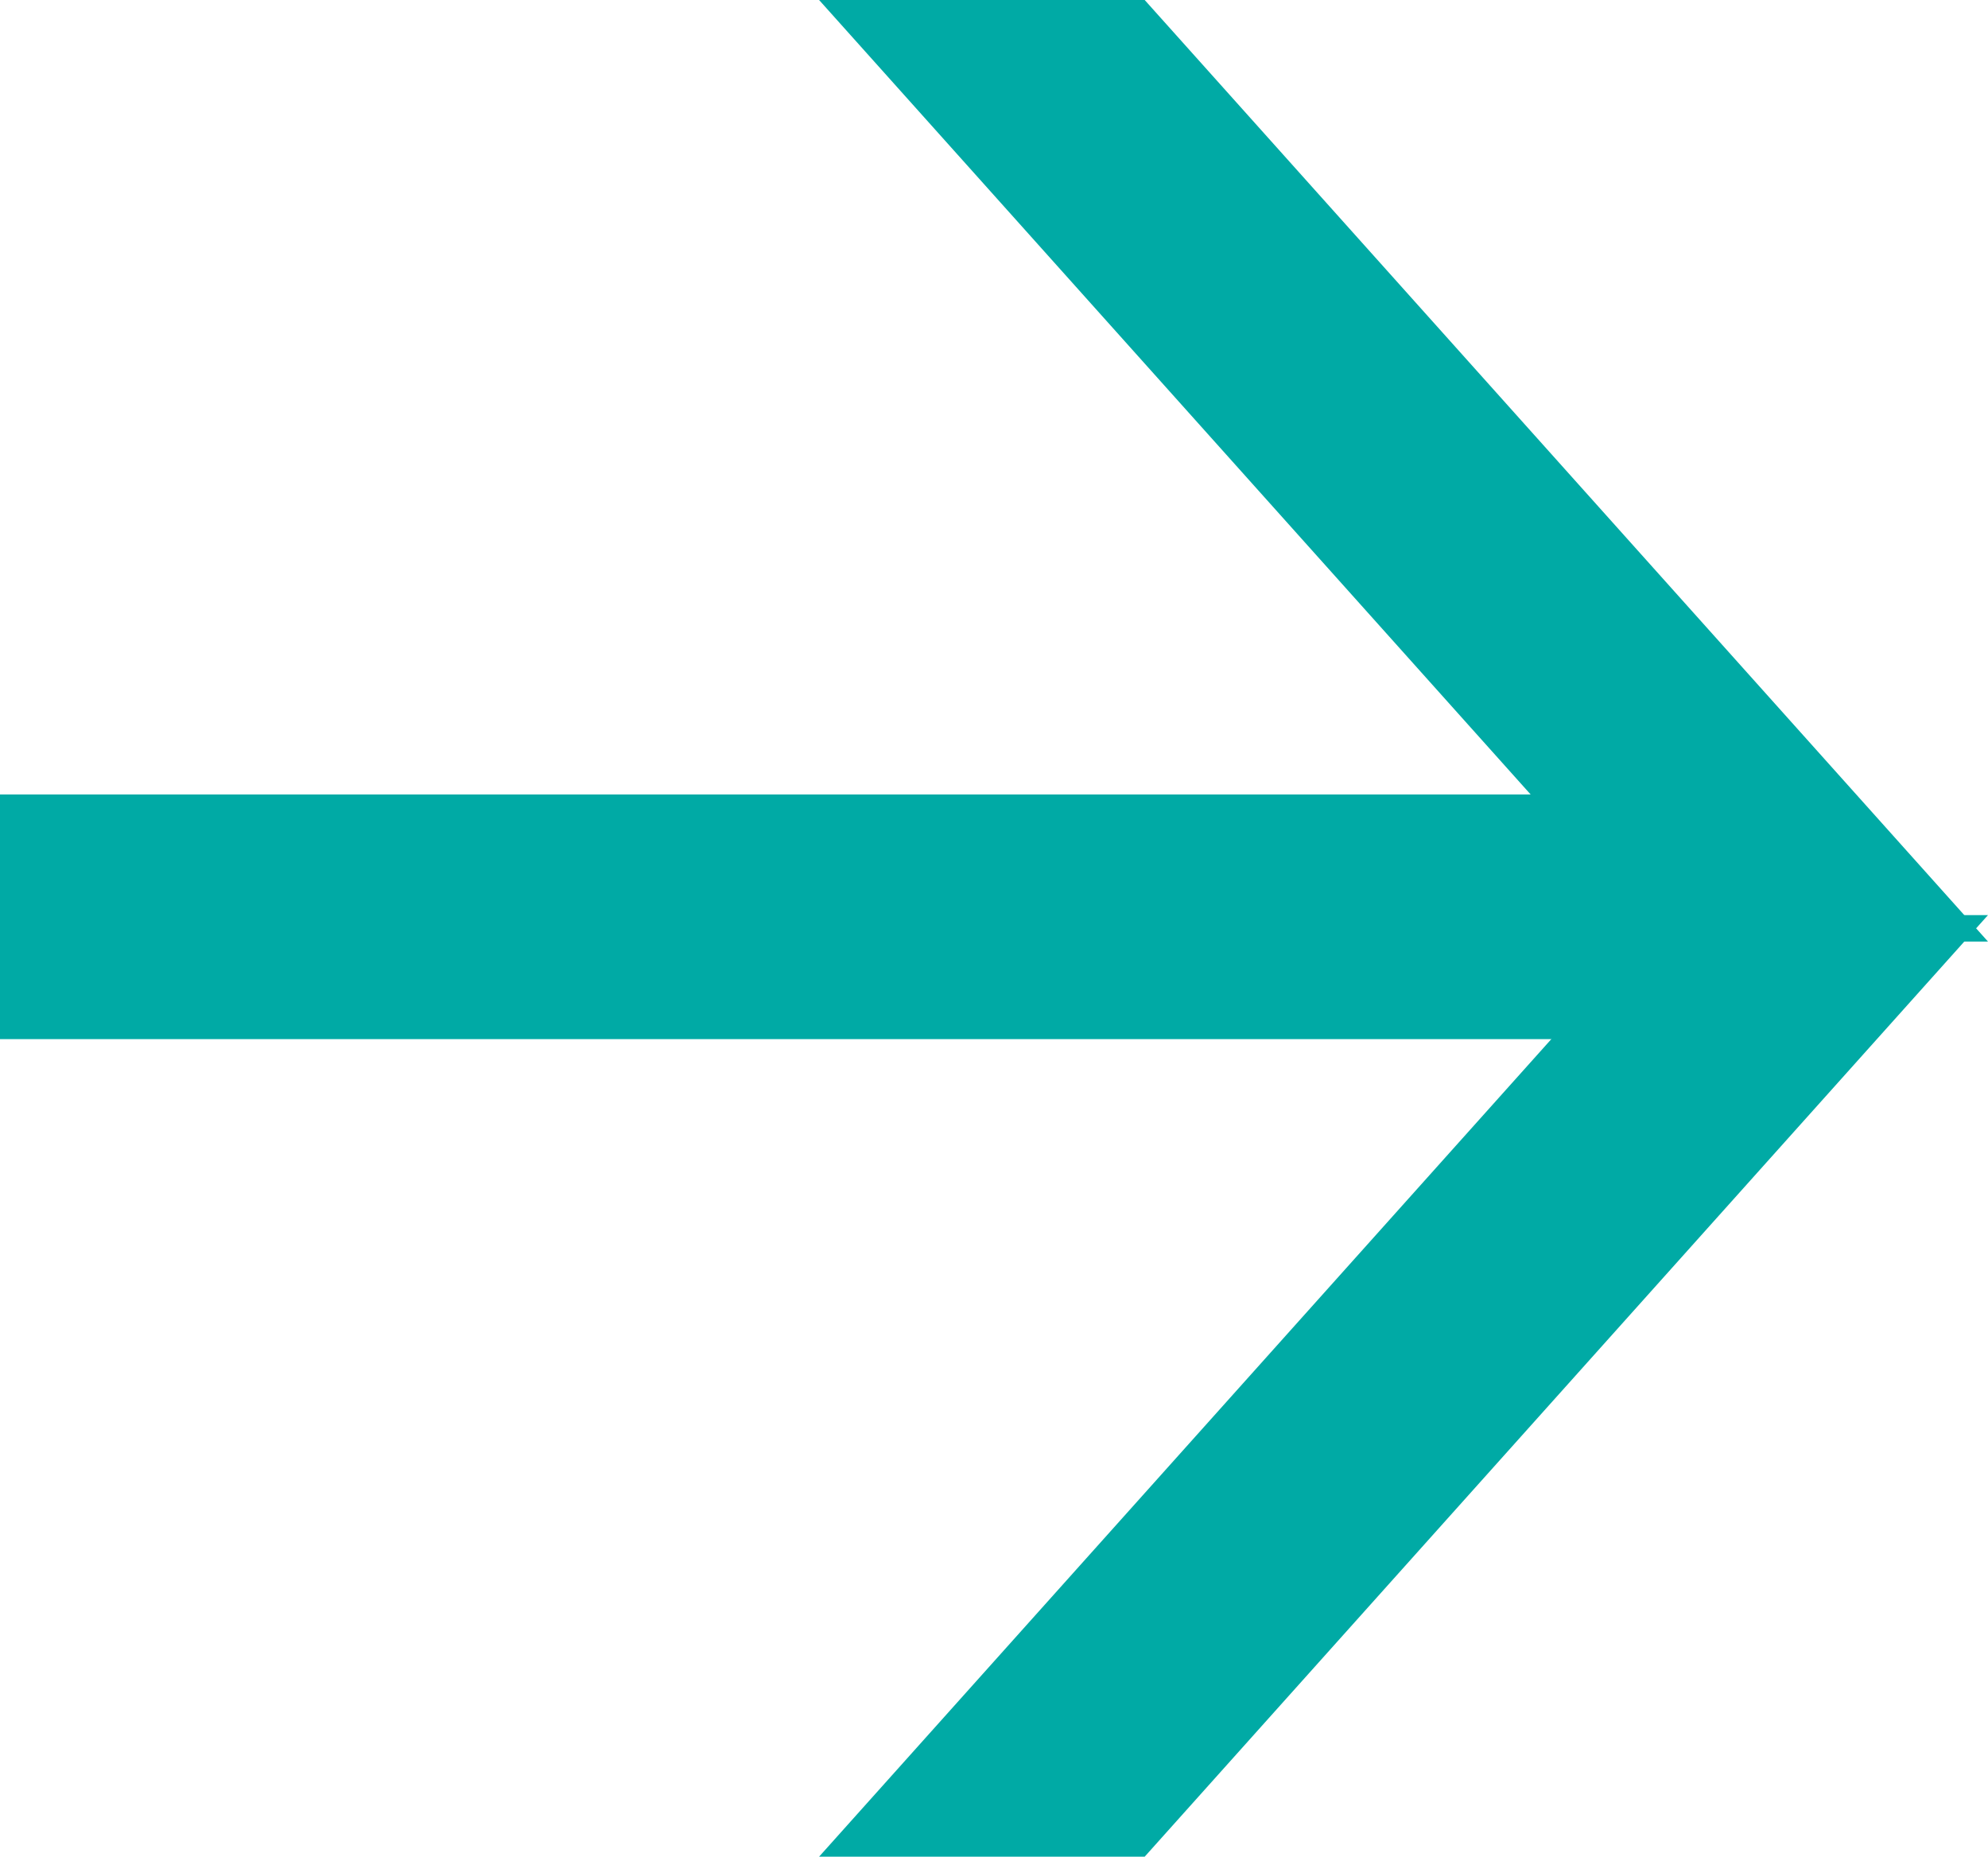 <svg xmlns="http://www.w3.org/2000/svg" id="组_1995" data-name="组 1995" width="24.38" height="22.767" viewBox="0 0 24.38 22.767">
  <g id="组_1168" data-name="组 1168" transform="translate(0 0)">
    <path id="路径_3323" data-name="路径 3323" d="M3.993,0H0L10.171,11.355l.171.191h3.993Z" transform="translate(10.045)" fill="#00aaa5"/>
    <path id="路径_3324" data-name="路径 3324" d="M3.993,11.546H0L10.342,0h3.993Z" transform="translate(10.045 11.221)" fill="#00aaa5"/>
    <rect id="矩形_835" data-name="矩形 835" width="22.094" height="3" transform="translate(0 9.742)" fill="#00aaa5"/>
  </g>
</svg>